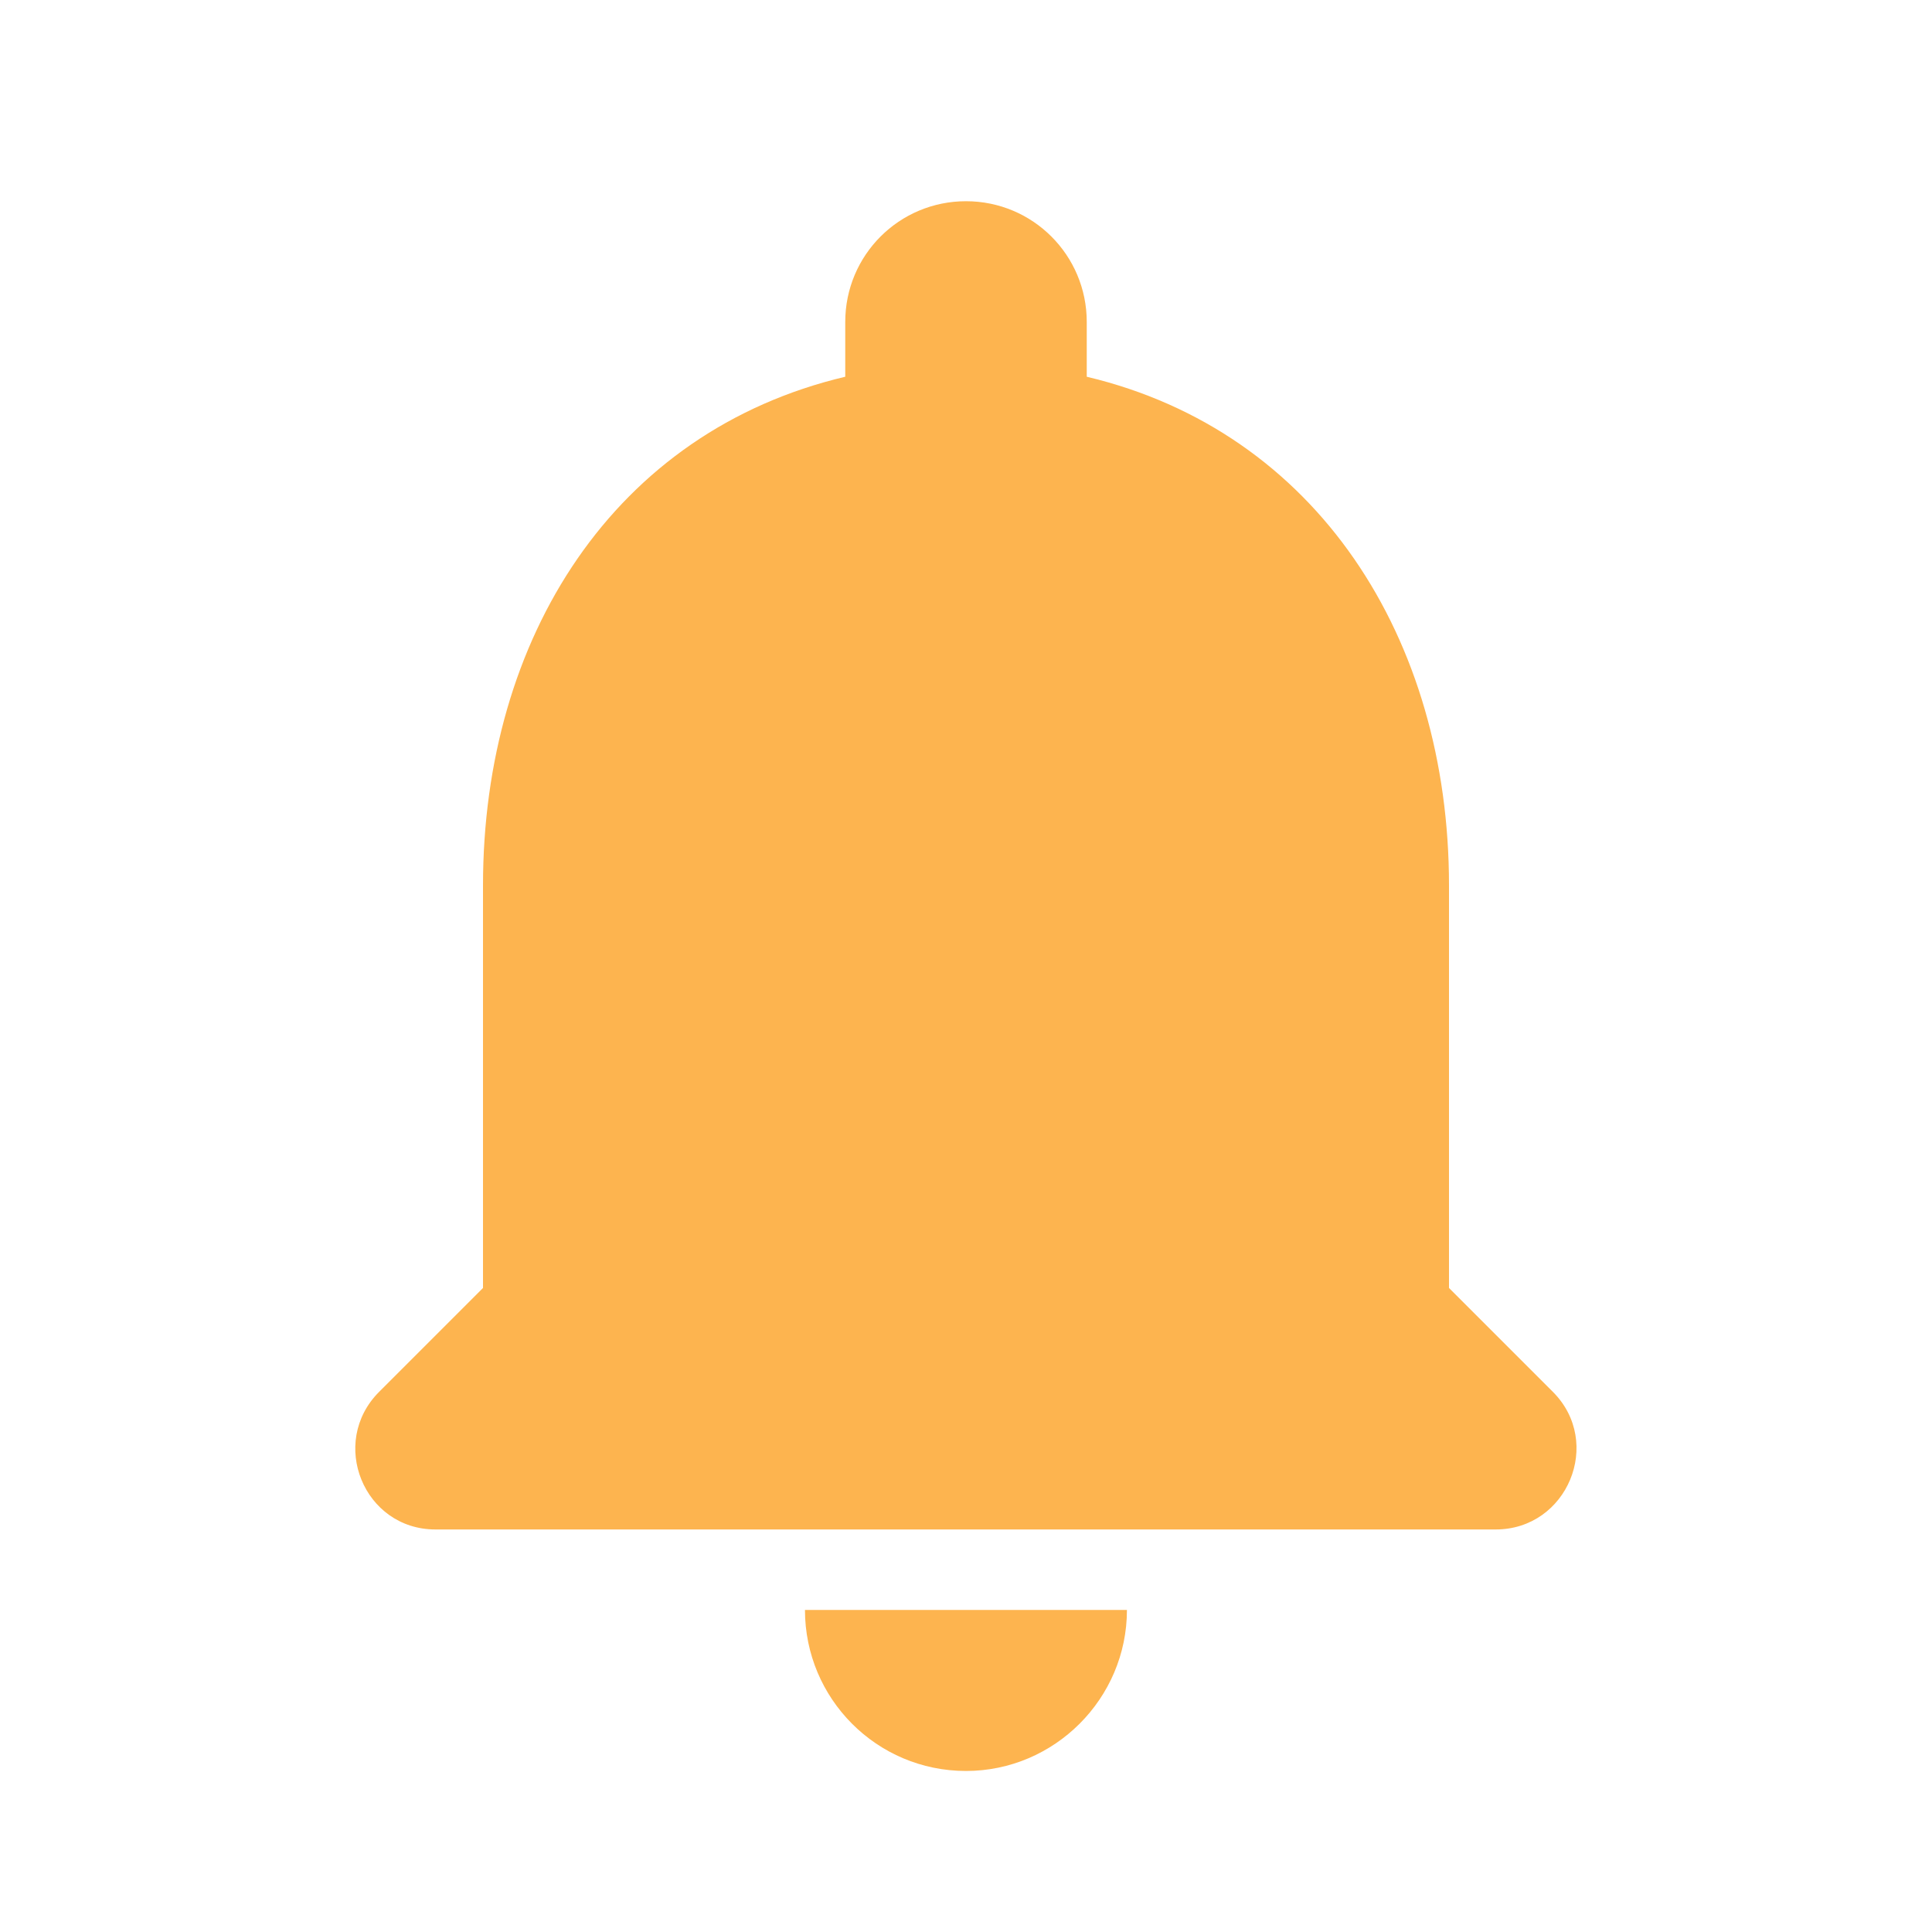 <svg width="20" height="20" viewBox="0 0 20 20" fill="none" xmlns="http://www.w3.org/2000/svg">
<g clip-path="url(#clip0_3410_495)">
<path d="M10 18.333C10.916 18.333 11.666 17.583 11.666 16.666H8.333C8.333 17.583 9.075 18.333 10 18.333ZM15 13.333V9.166C15 6.608 13.633 4.466 11.25 3.9V3.333C11.25 2.641 10.691 2.083 10 2.083C9.308 2.083 8.75 2.641 8.75 3.333V3.9C6.358 4.466 5 6.6 5 9.166V13.333L3.925 14.408C3.4 14.933 3.766 15.833 4.508 15.833H15.483C16.225 15.833 16.6 14.933 16.075 14.408L15 13.333Z" fill="#FDB44F"/>
</g>
<defs>
<clipPath id="clip0_3410_495">
<rect width="20" height="20" fill="white"/>
</clipPath>
</defs>
</svg>
